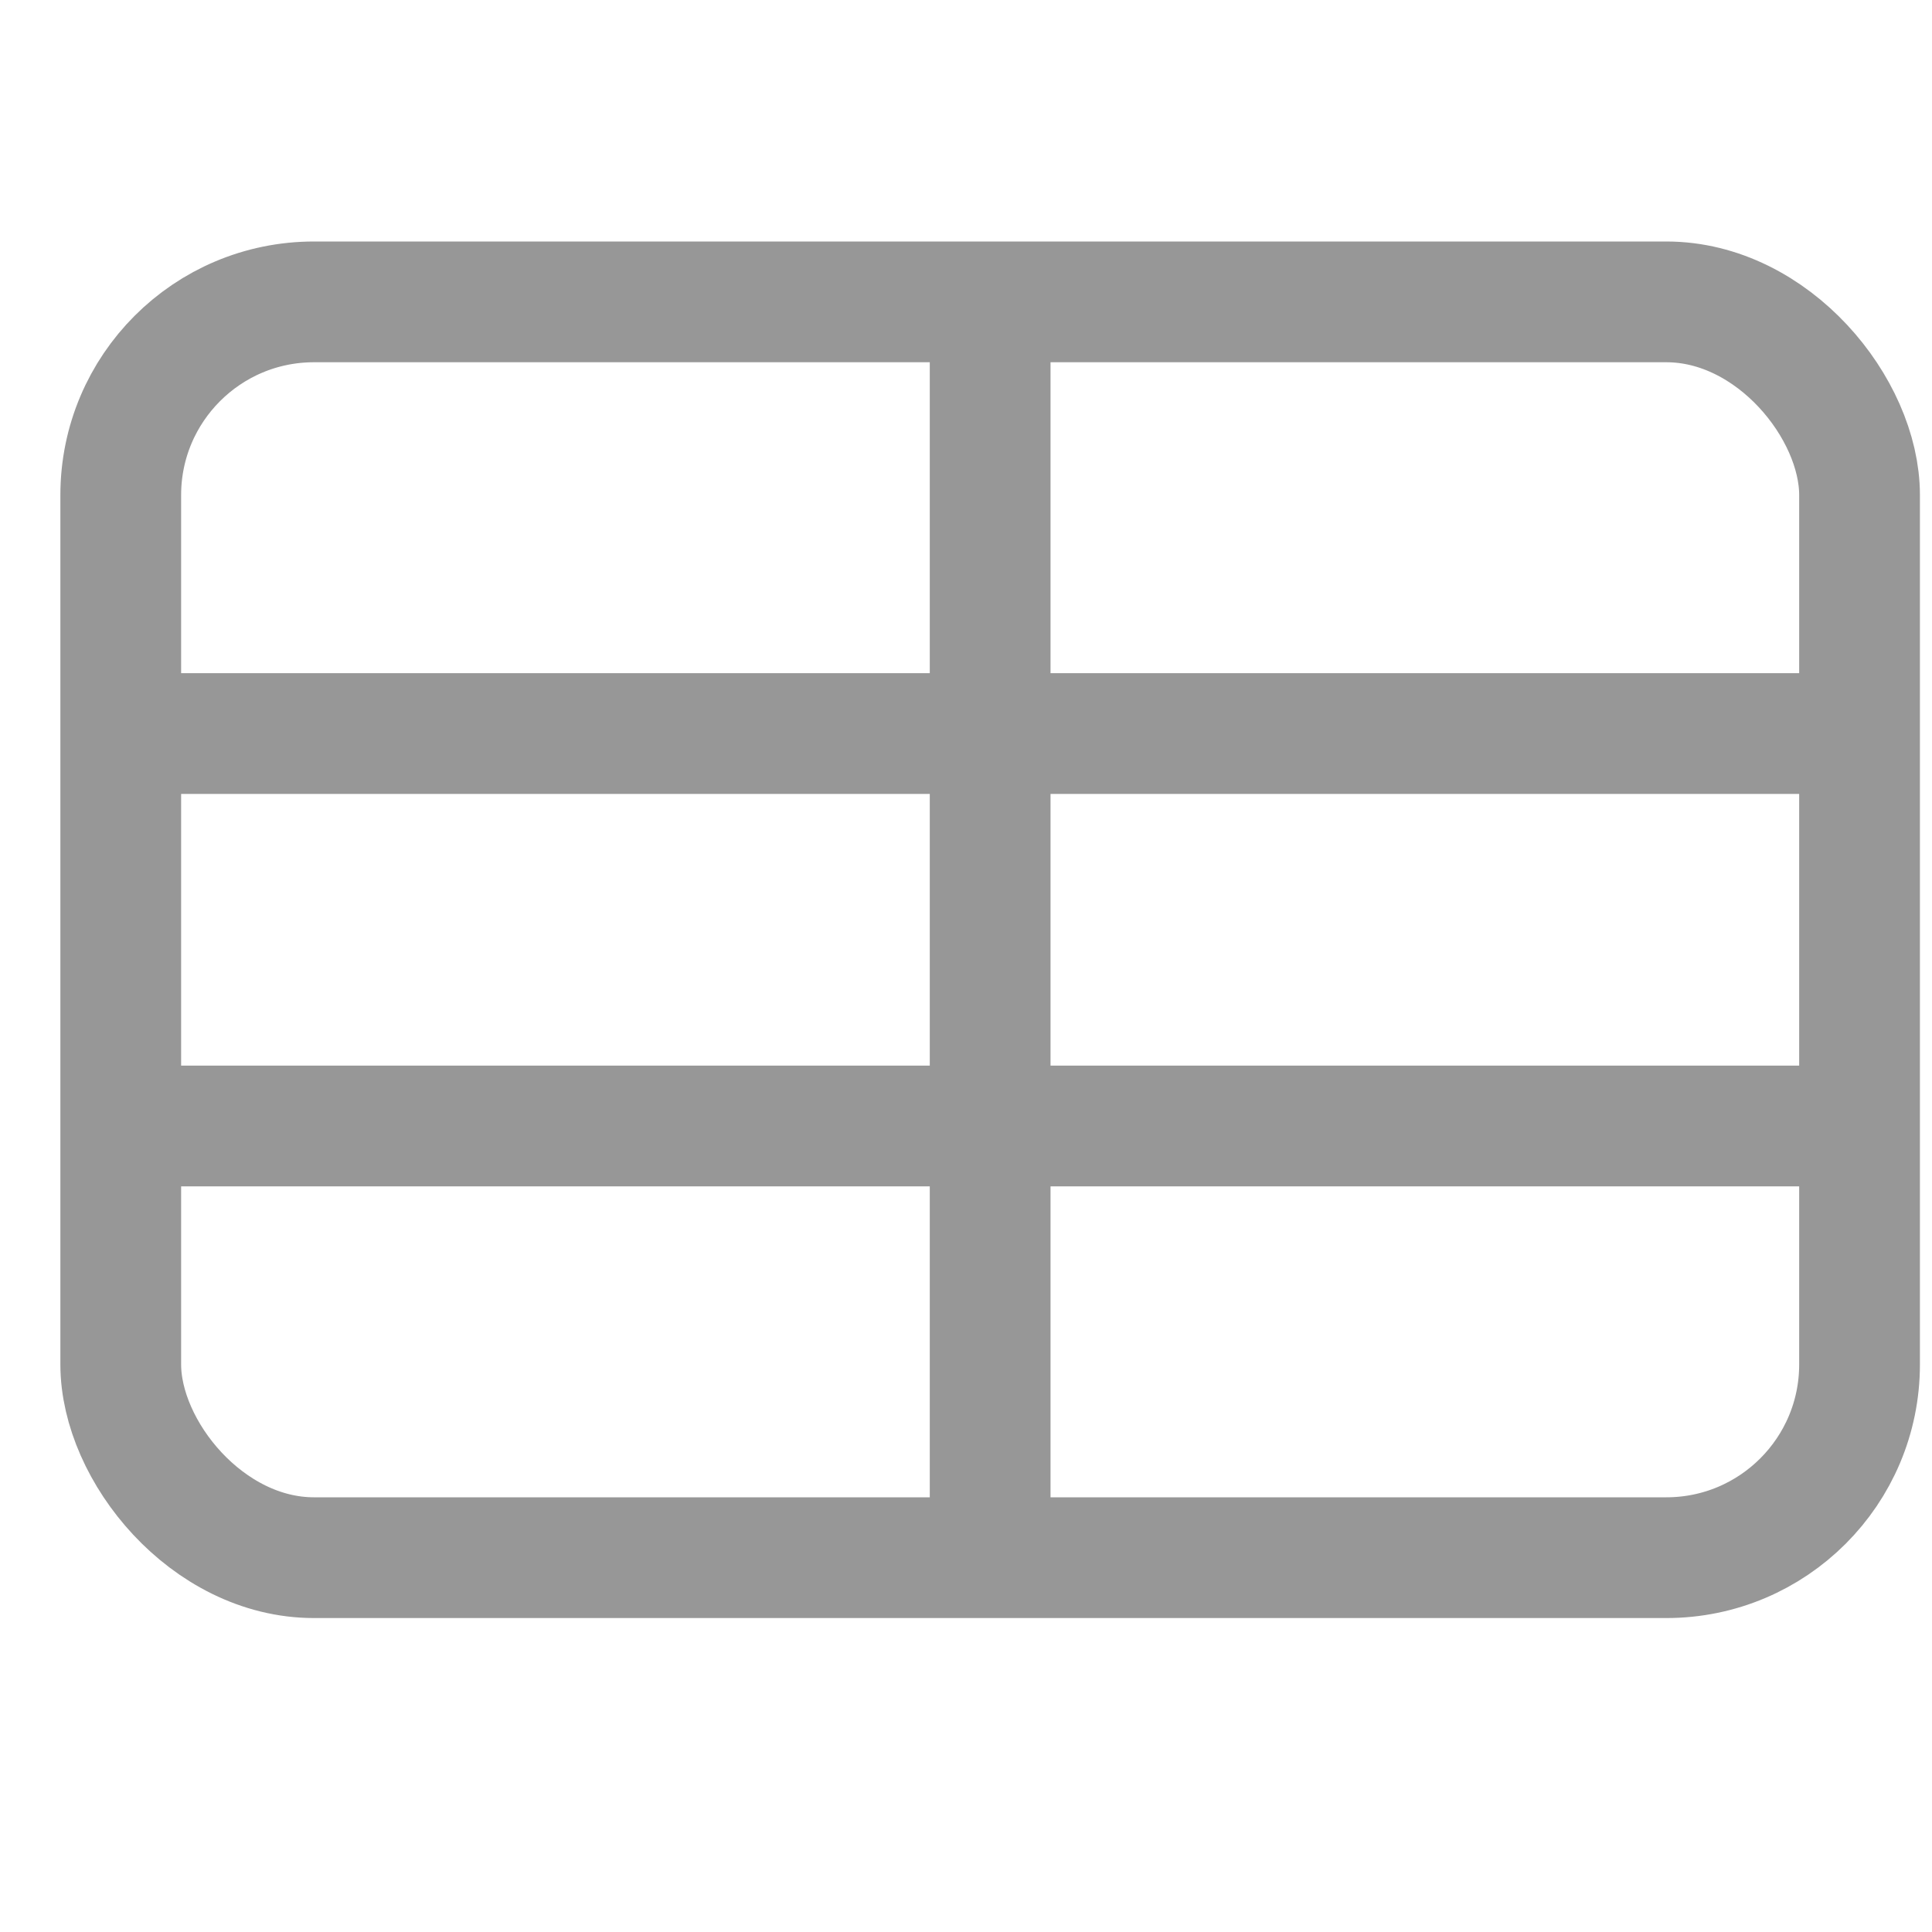 <?xml version="1.0" encoding="UTF-8"?>
<svg width="32px" height="32px" viewBox="0 0 32 32" version="1.1" xmlns="http://www.w3.org/2000/svg" xmlns:xlink="http://www.w3.org/1999/xlink">
    <title>编组 10</title>
    <g id="页面-1" stroke="none" stroke-width="1" fill="none" fill-rule="evenodd">
        <g id="笔记详情" transform="translate(-33, -749)">
            <g id="编组-13" transform="translate(0, 741)">
                <polygon id="矩形" fill="#FFFFFF" points="1.66289508e-13 0 375 0 375 71 1.66289508e-13 71"></polygon>
                <g id="编组-10" transform="translate(35, 13)" stroke="#979797" stroke-width="2">
                    <rect id="矩形" x="0" y="0" width="28.8" height="20.8" rx="3.2"></rect>
                    <line x1="14.4" y1="0" x2="14.4" y2="20.8" id="路径-6"></line>
                    <line x1="0" y1="7.15" x2="28.8" y2="7.15" id="路径-7"></line>
                    <line x1="0" y1="13.65" x2="28.8" y2="13.65" id="路径-7备份"></line>
                </g>
            </g>
        </g>
    </g>
</svg>